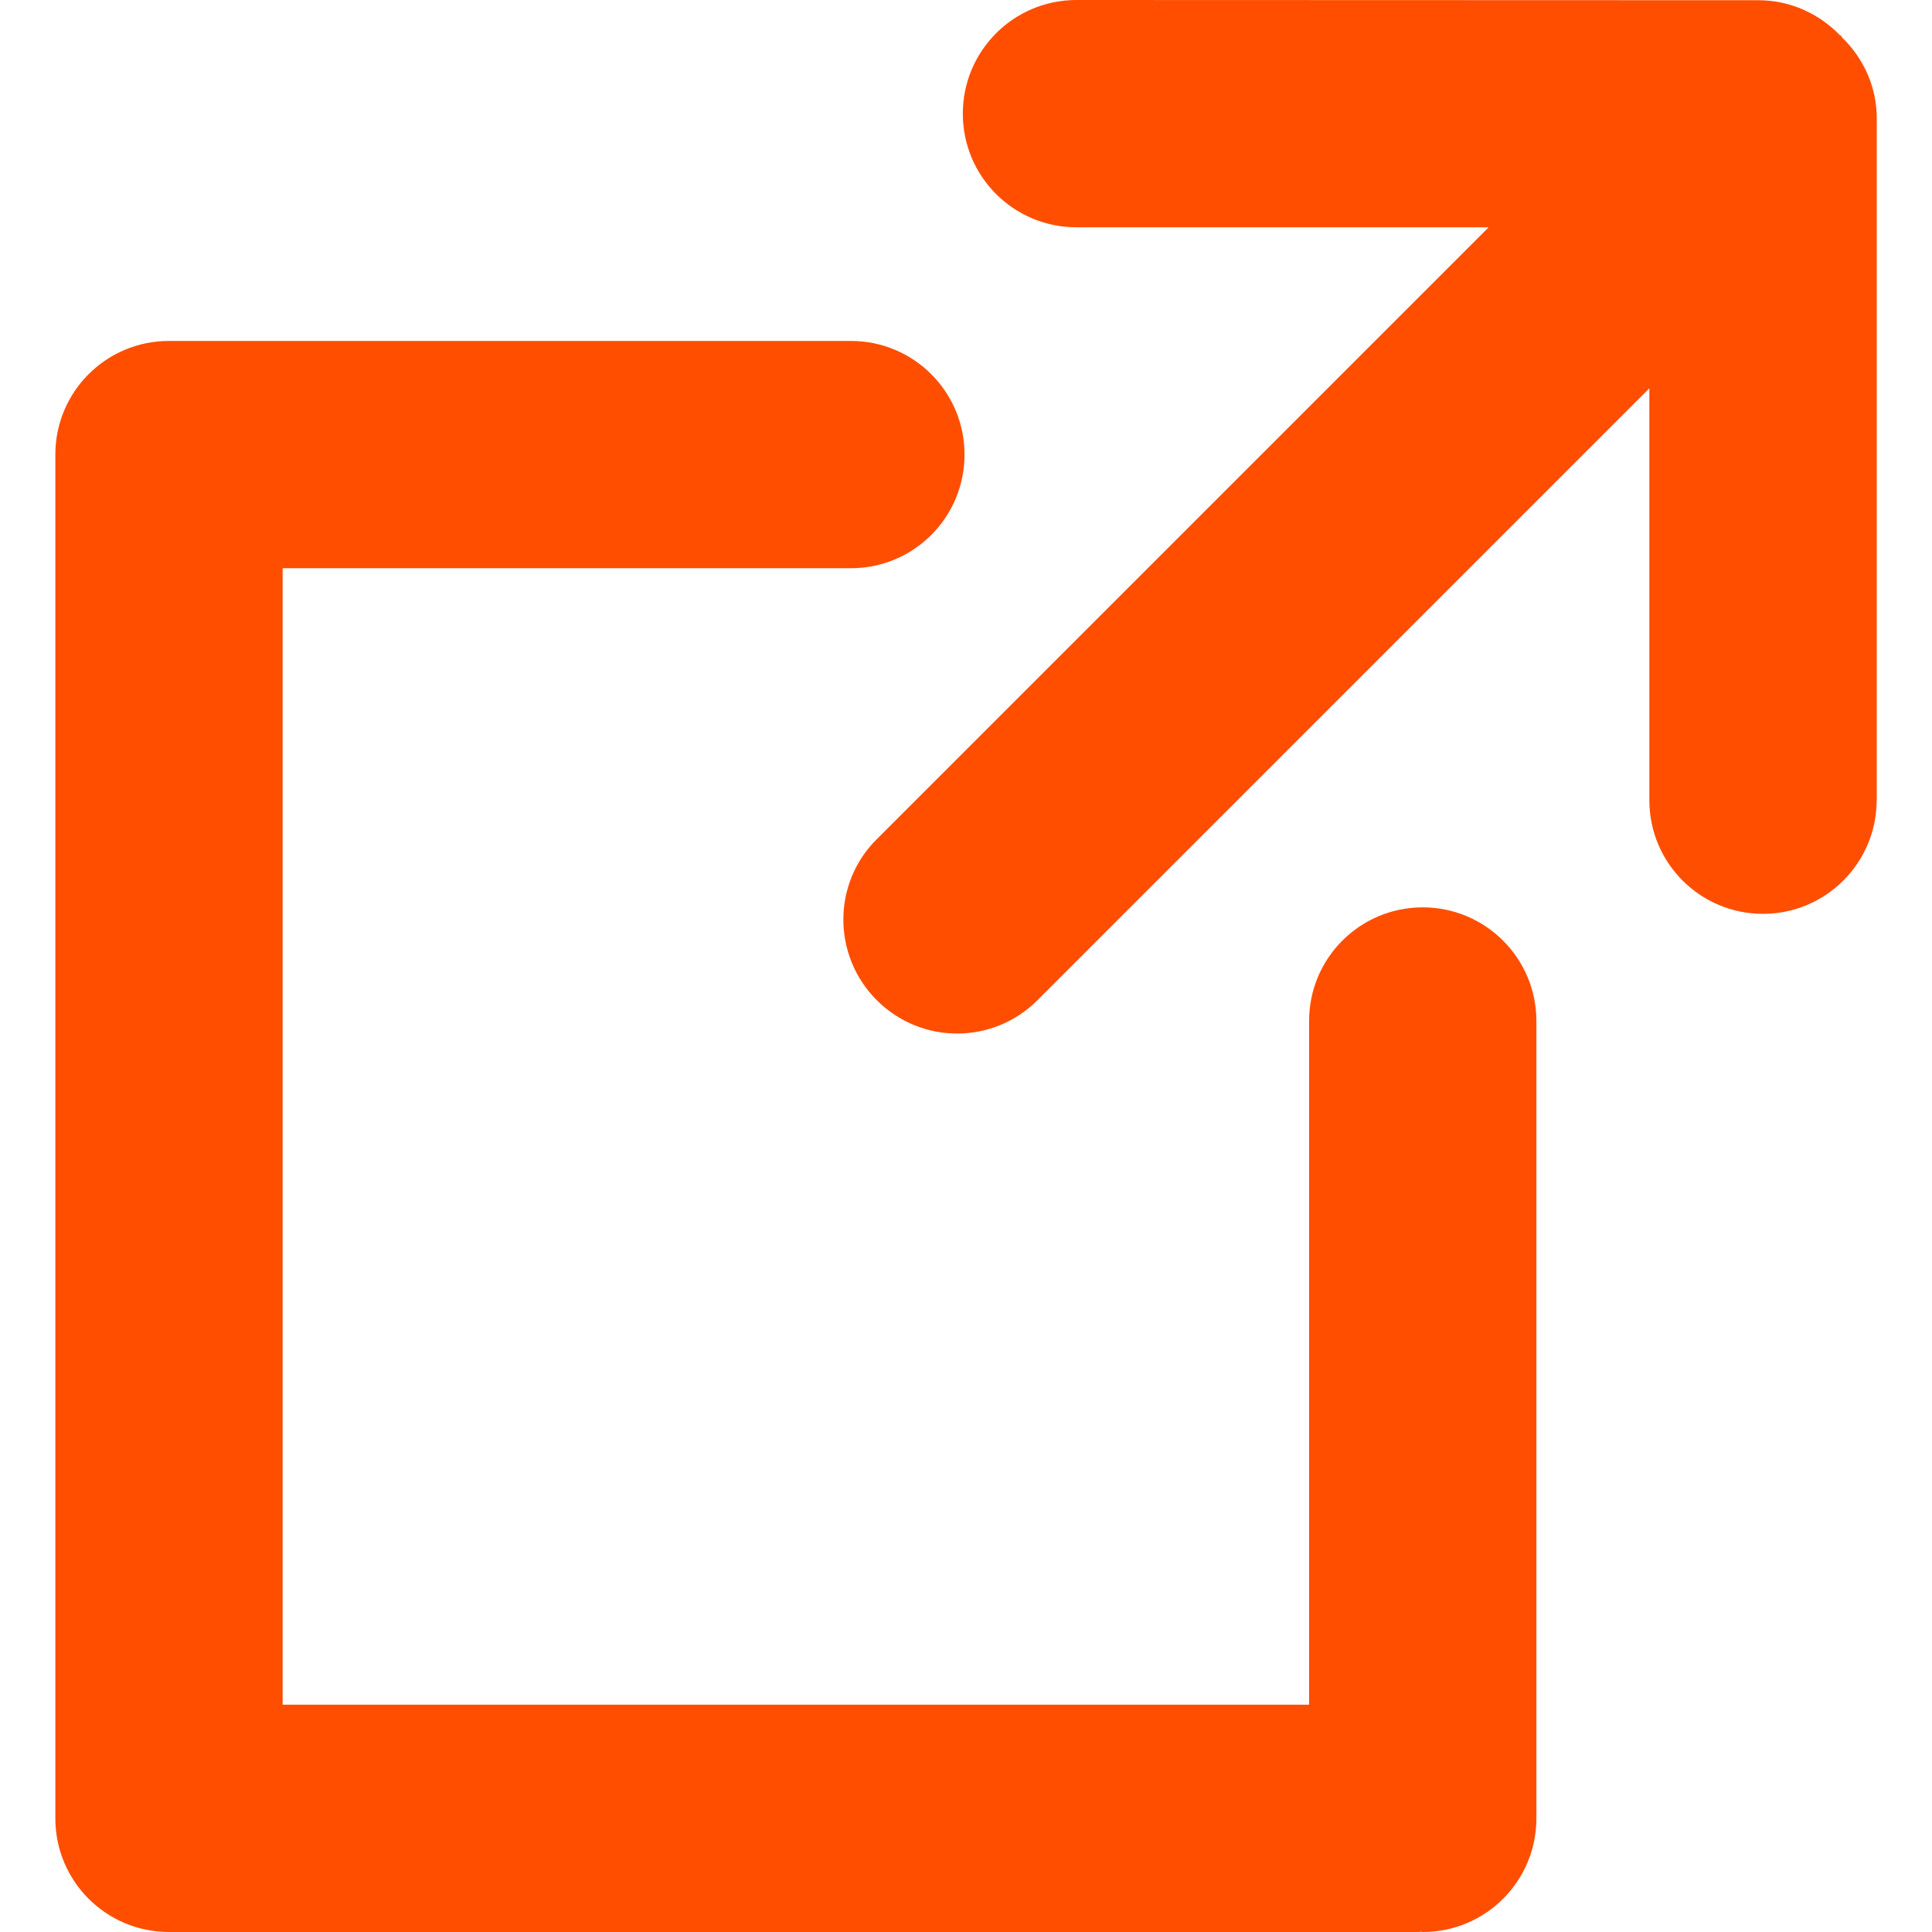 <?xml version="1.0" encoding="utf-8"?>
<!-- Generator: Adobe Illustrator 16.2.1, SVG Export Plug-In . SVG Version: 6.00 Build 0)  -->
<!DOCTYPE svg PUBLIC "-//W3C//DTD SVG 1.1//EN" "http://www.w3.org/Graphics/SVG/1.1/DTD/svg11.dtd">
<svg version="1.1" id="Layer_1" xmlns="http://www.w3.org/2000/svg" xmlns:xlink="http://www.w3.org/1999/xlink" x="0px" y="0px"
	 width="17px" height="17px" viewBox="0 0 17 17" enable-background="new 0 0 17 17" xml:space="preserve">
<path fill="#FF4E00" d="M16.513,7.041c0,0.276-0.112,0.526-0.293,0.707c-0.182,0.182-0.432,0.293-0.707,0.293c-0.553,0-1-0.447-1-1
	V3.417L9.129,8.801c-0.391,0.391-1.023,0.391-1.414,0S7.322,7.775,7.714,7.385L13.099,2H9.472c-0.553,0-1-0.447-1-1
	c0-0.552,0.447-1,1-1l6.001,0.002c0.281,0,0.532,0.119,0.714,0.305c0.004,0.005,0.01,0.005,0.014,0.009
	c0.003,0.003,0.003,0.008,0.007,0.013c0.187,0.181,0.306,0.432,0.306,0.714V7.041z M12.519,7.984c-0.553,0-1,0.447-1,1V15H2.487V5h5
	c0.553,0,1-0.447,1-1s-0.447-1-1-1h-6c-0.553,0-1,0.447-1,1v12c0,0.553,0.447,1,1,1h11c0.006,0,0.01-0.003,0.016-0.003
	S12.513,17,12.519,17c0.553,0,1-0.447,1-1V8.984C13.519,8.432,13.071,7.984,12.519,7.984z"/>
</svg>
